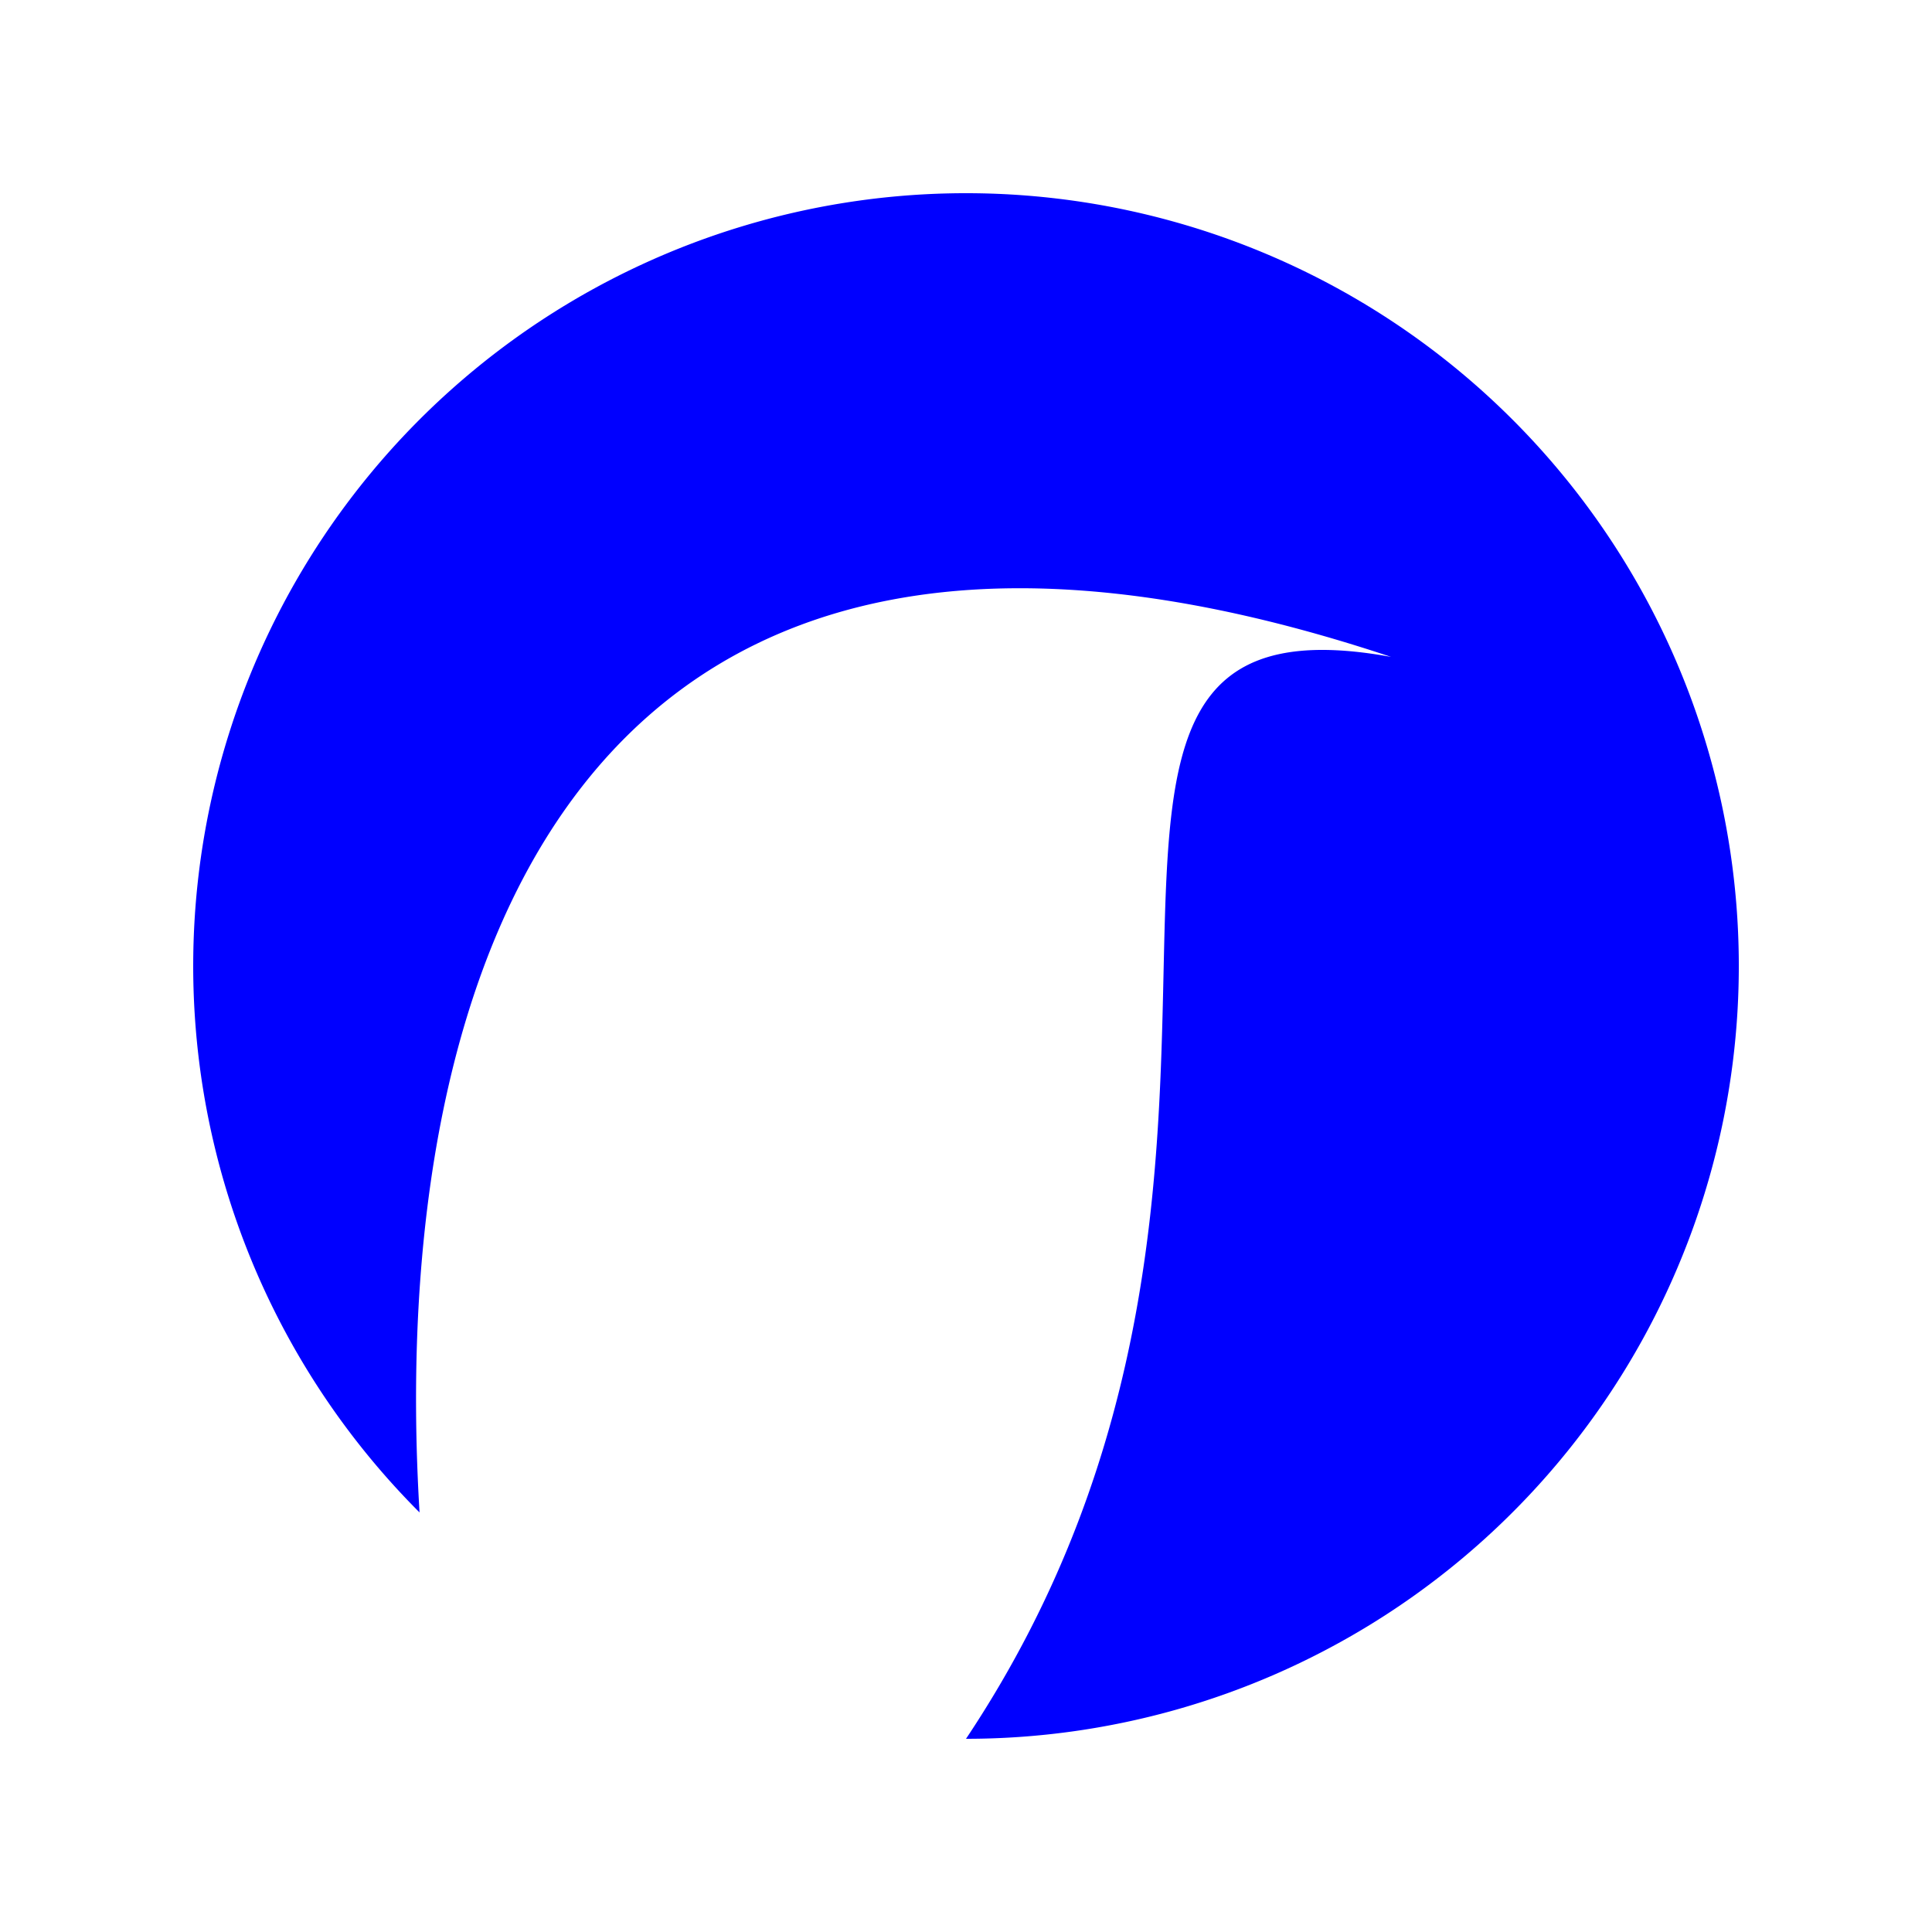 <svg xmlns="http://www.w3.org/2000/svg" version="1.1" baseProfile="full" viewBox="0 0 100 100" preserveAspectRatio="xMidYMid meet">
    <path d="
             M 21.716,78.284
             A 40,40 0 1 1 50,90
             C 70,60 50,30 72,34
             C 30,20 20,50 21.716,78.284
             z
             " fill="blue" />
</svg>
